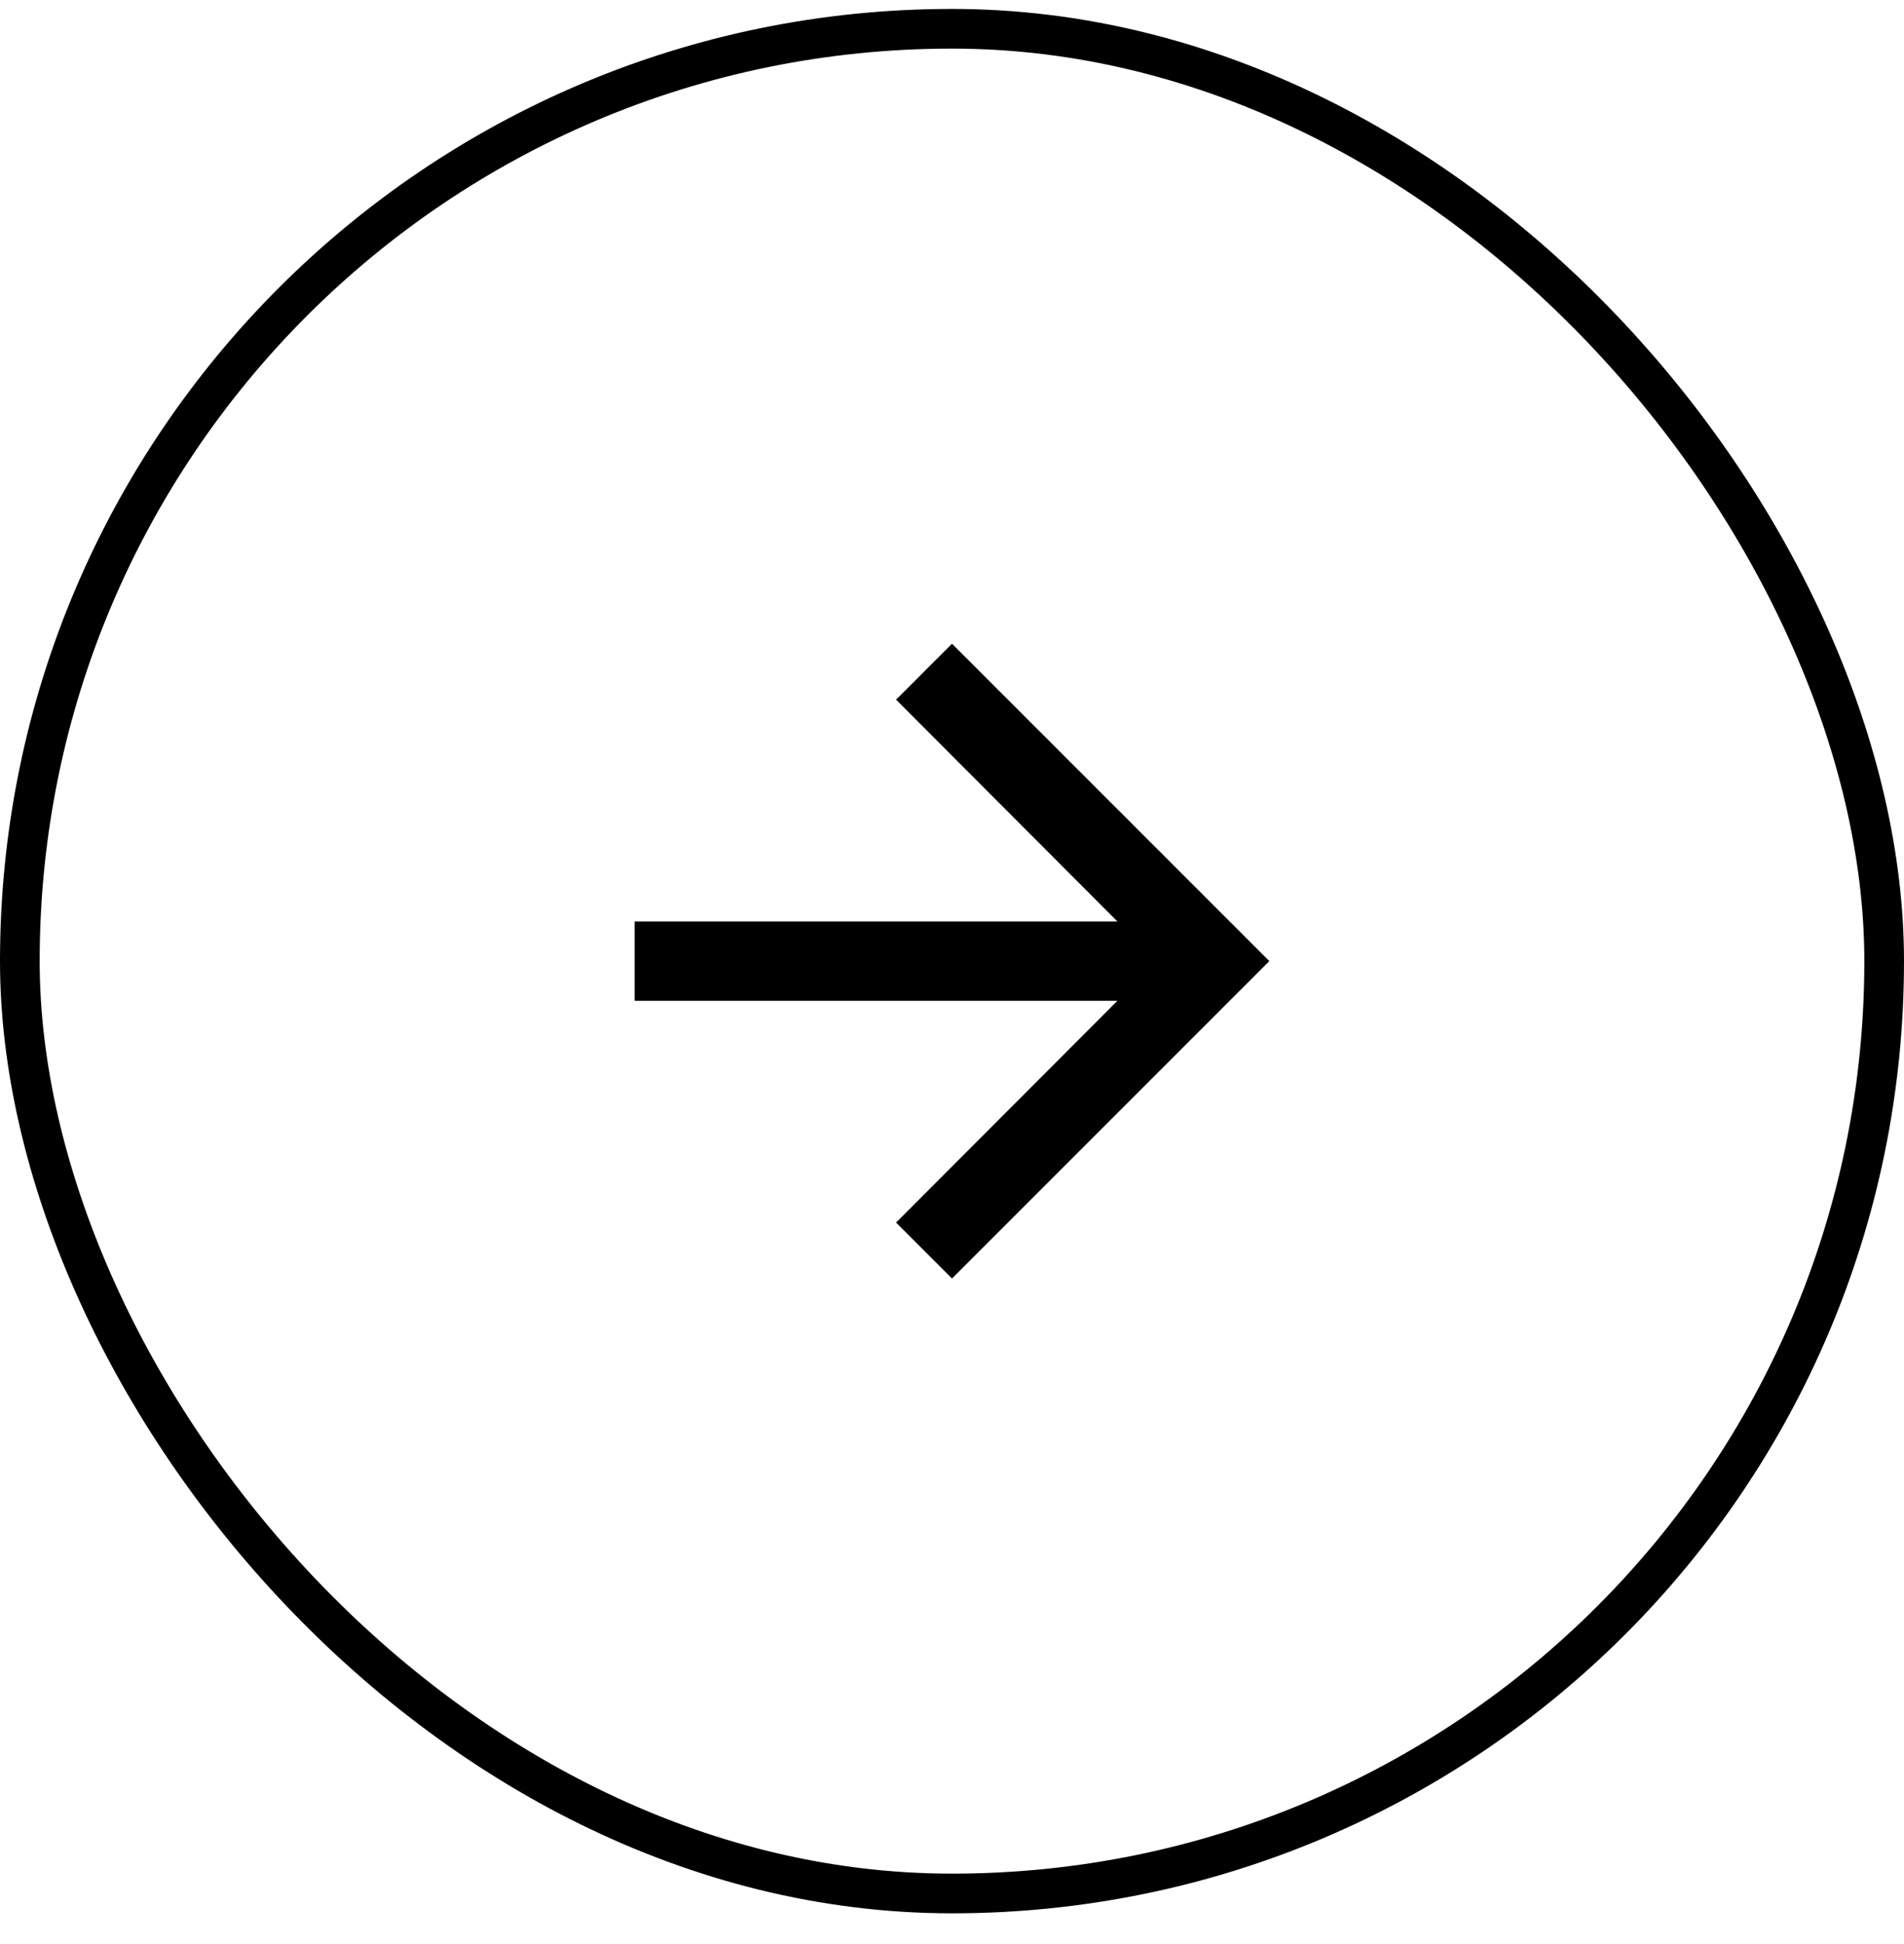 <svg width="48" height="49" viewBox="0 0 48 49" fill="none" xmlns="http://www.w3.org/2000/svg">
<rect x="0.5" y="0.725" width="47" height="47" rx="23.5" stroke="black"/>
<path d="M24 16.225L22.59 17.635L28.17 23.225H16V25.225H28.17L22.59 30.815L24 32.225L32 24.225L24 16.225Z" fill="black"/>
</svg>
